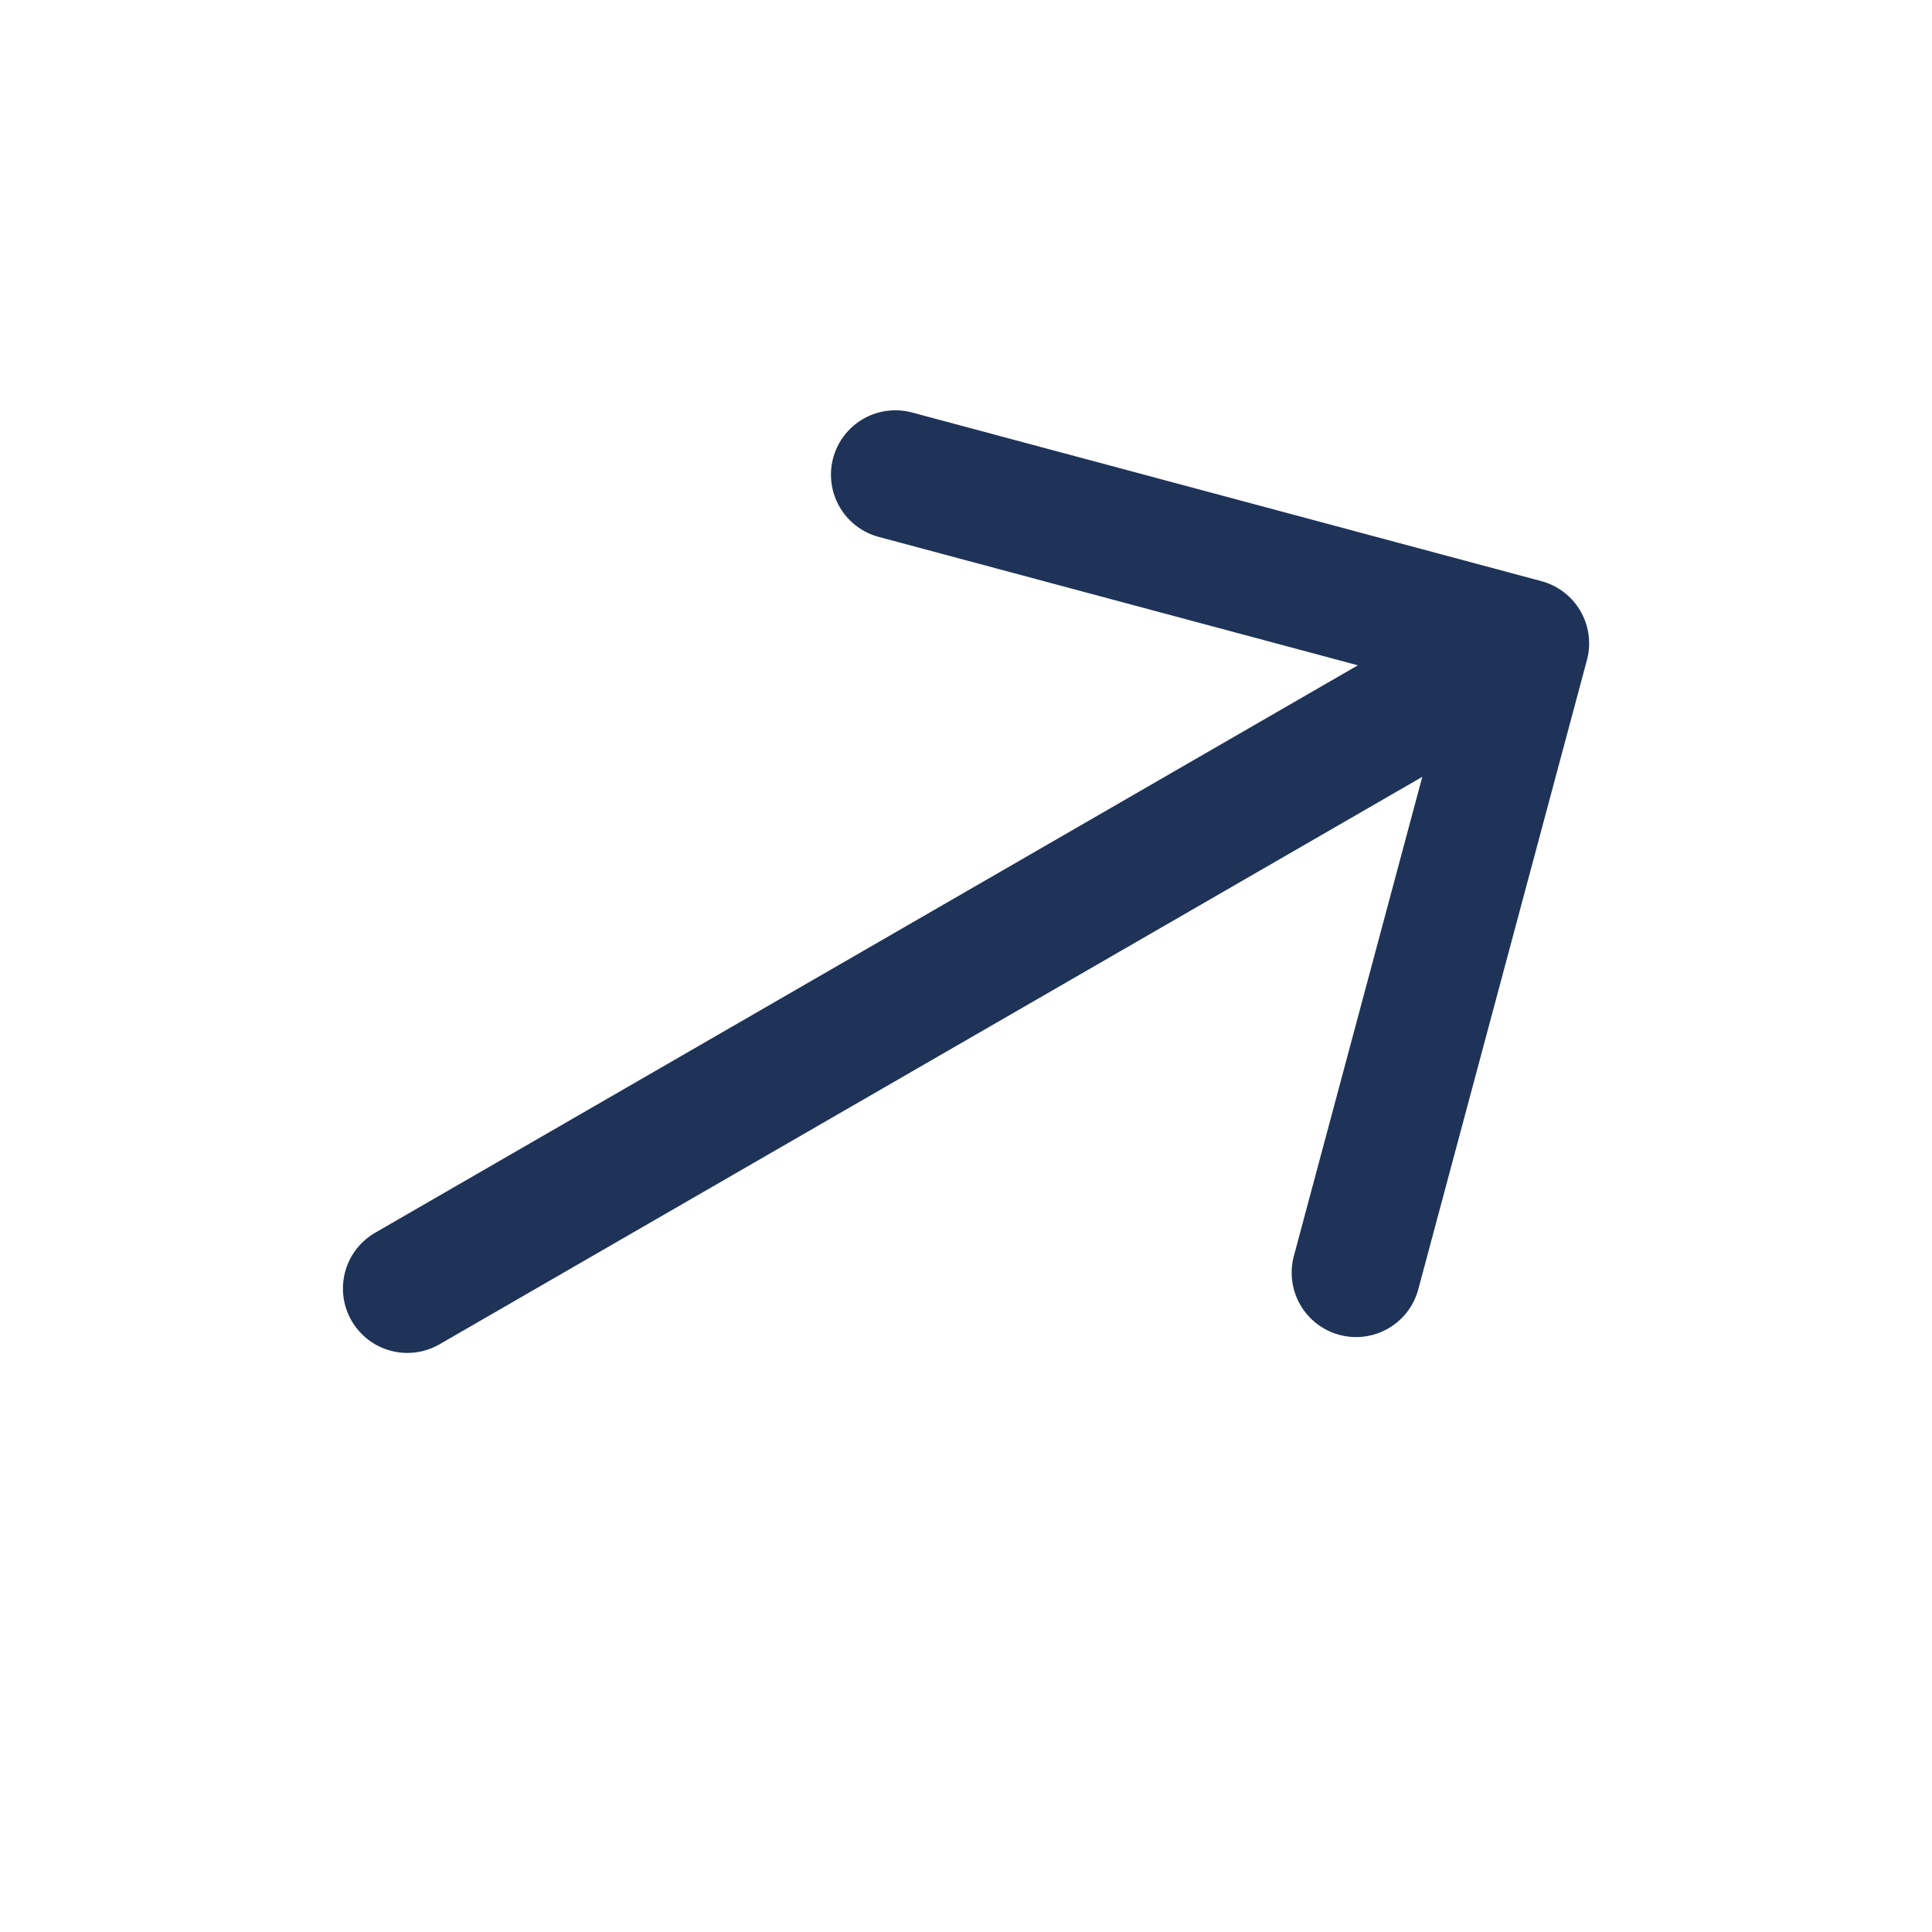 <svg width="30" height="30" viewBox="0 0 30 30" fill="none" xmlns="http://www.w3.org/2000/svg">
<path d="M21.057 19.762L23.676 9.99L13.903 7.371" stroke="#1F3358" stroke-width="2" stroke-miterlimit="10" stroke-linecap="round" stroke-linejoin="round"/>
<path d="M6.325 20.008L23.502 10.09" stroke="#1F3358" stroke-width="2" stroke-miterlimit="10" stroke-linecap="round" stroke-linejoin="round"/>
</svg>
